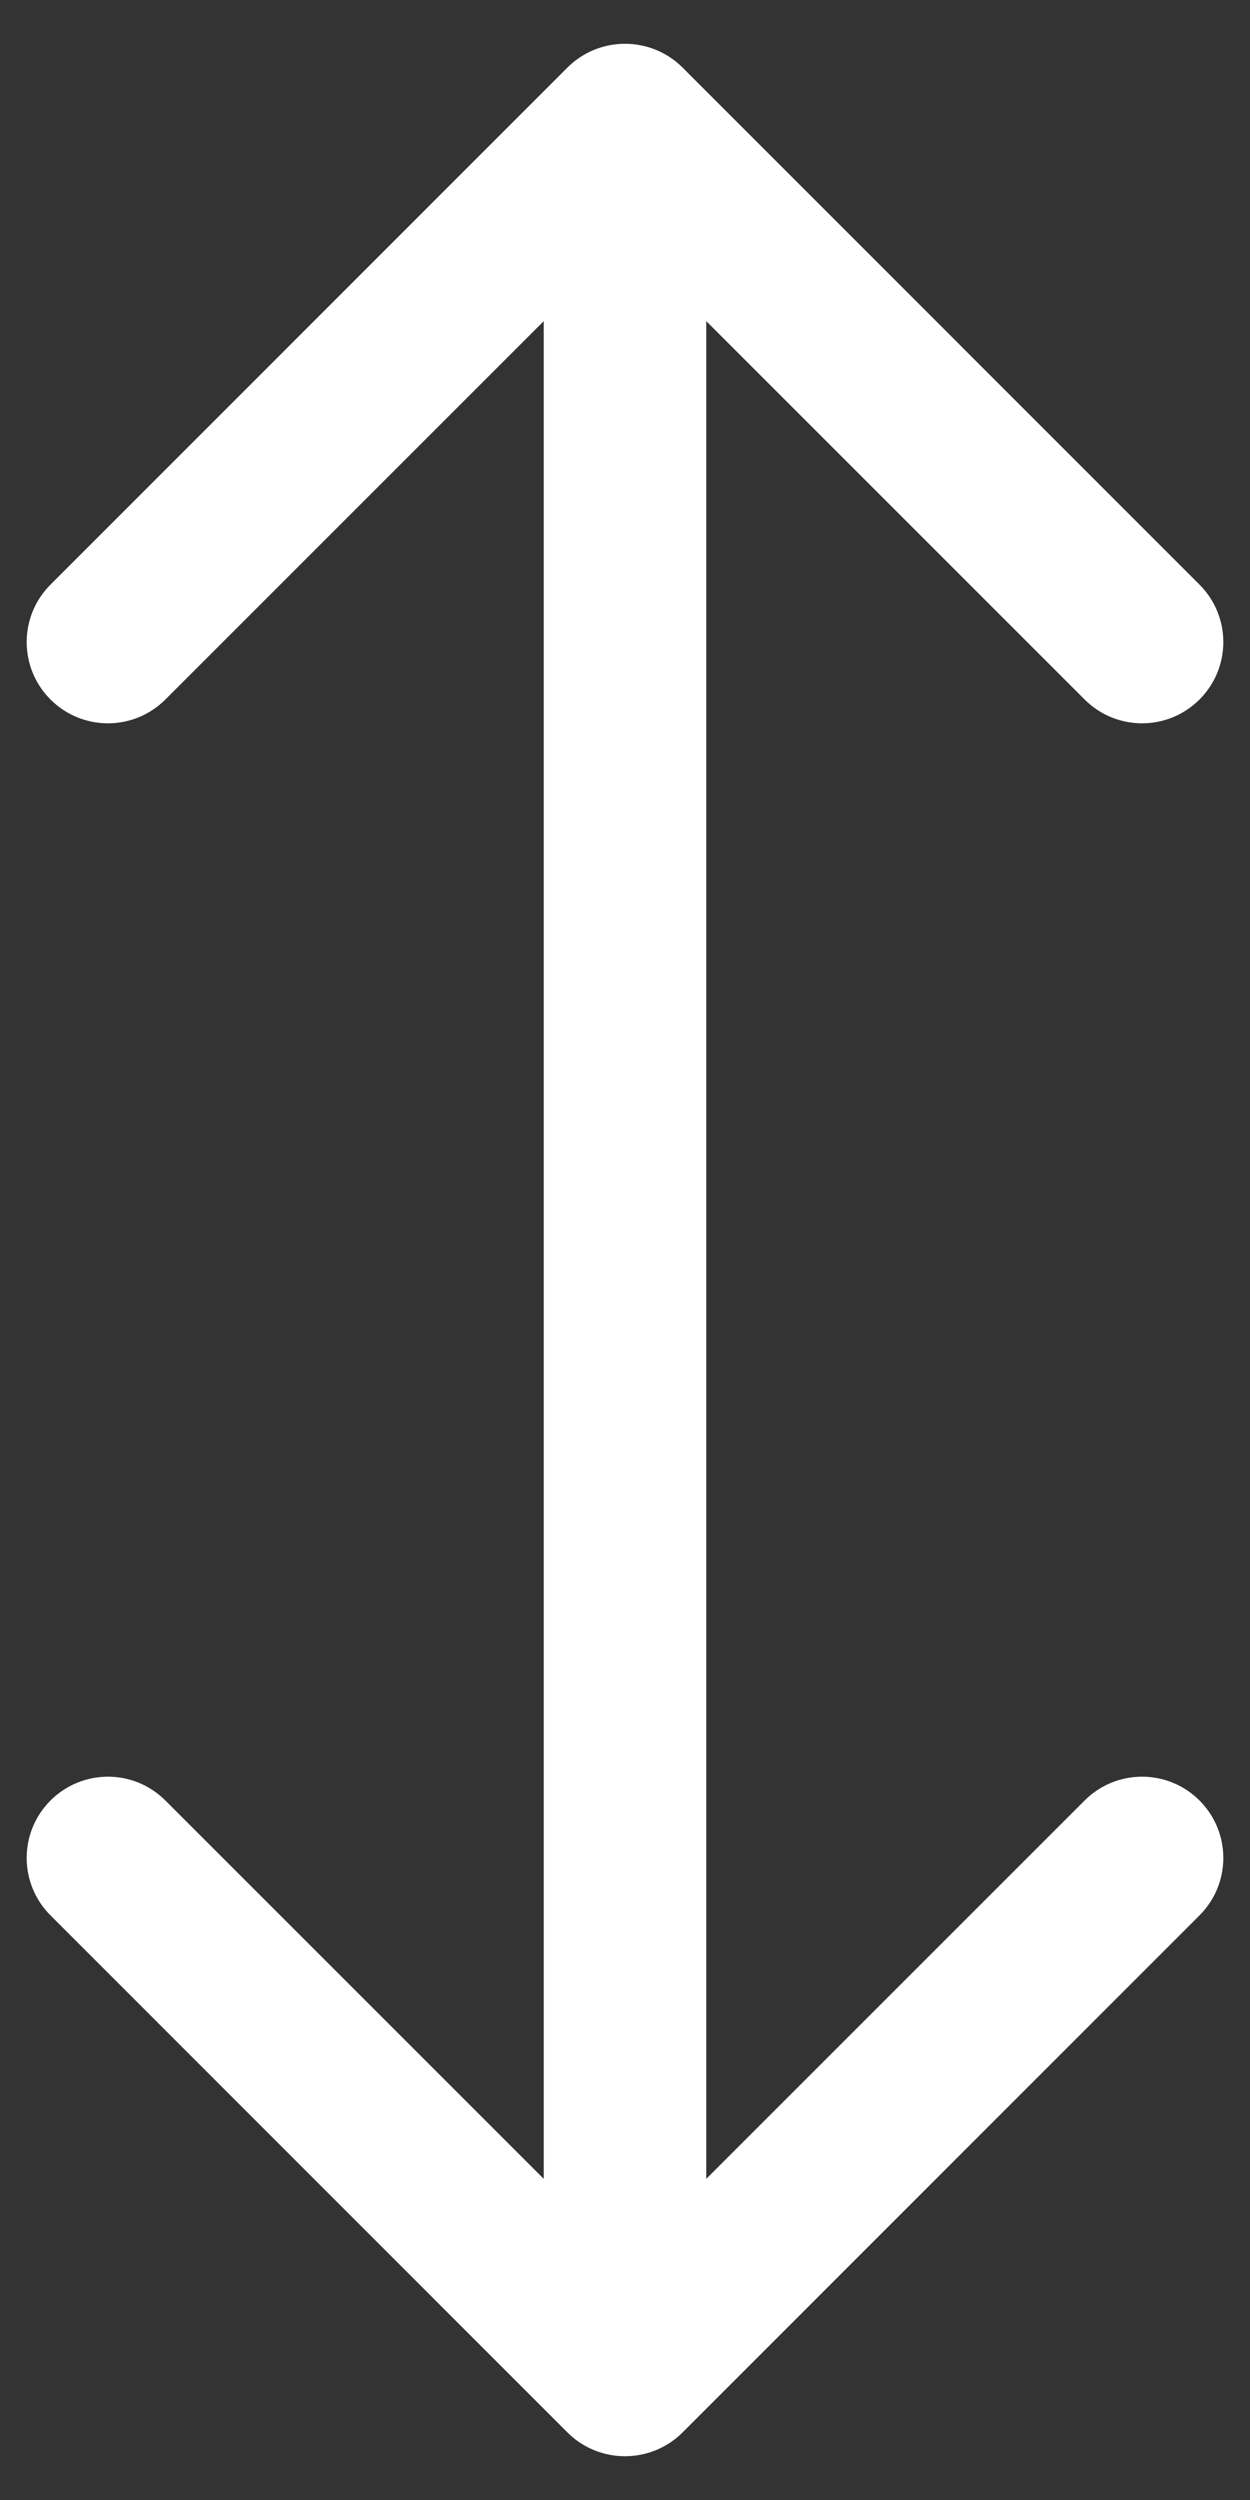 <svg width="10" height="20" viewBox="0 0 10 20" fill="none" xmlns="http://www.w3.org/2000/svg">
<rect x="0" y="0" width="10" height="20" fill="#333333" stroke="none"/>
<path d="M4.54 19.46C4.794 19.713 5.206 19.713 5.46 19.46L9.596 15.323C9.85 15.069 9.85 14.658 9.596 14.404C9.342 14.15 8.931 14.15 8.677 14.404L5 18.081L1.323 14.404C1.069 14.15 0.658 14.15 0.404 14.404C0.15 14.658 0.15 15.069 0.404 15.323L4.54 19.46ZM5.46 0.54C5.206 0.287 4.794 0.287 4.54 0.54L0.404 4.677C0.15 4.931 0.15 5.342 0.404 5.596C0.658 5.85 1.069 5.85 1.323 5.596L5 1.919L8.677 5.596C8.931 5.85 9.342 5.85 9.596 5.596C9.85 5.342 9.85 4.931 9.596 4.677L5.46 0.54ZM5.65 19L5.65 1H4.35L4.35 19H5.65Z" fill="white"/>
</svg>
